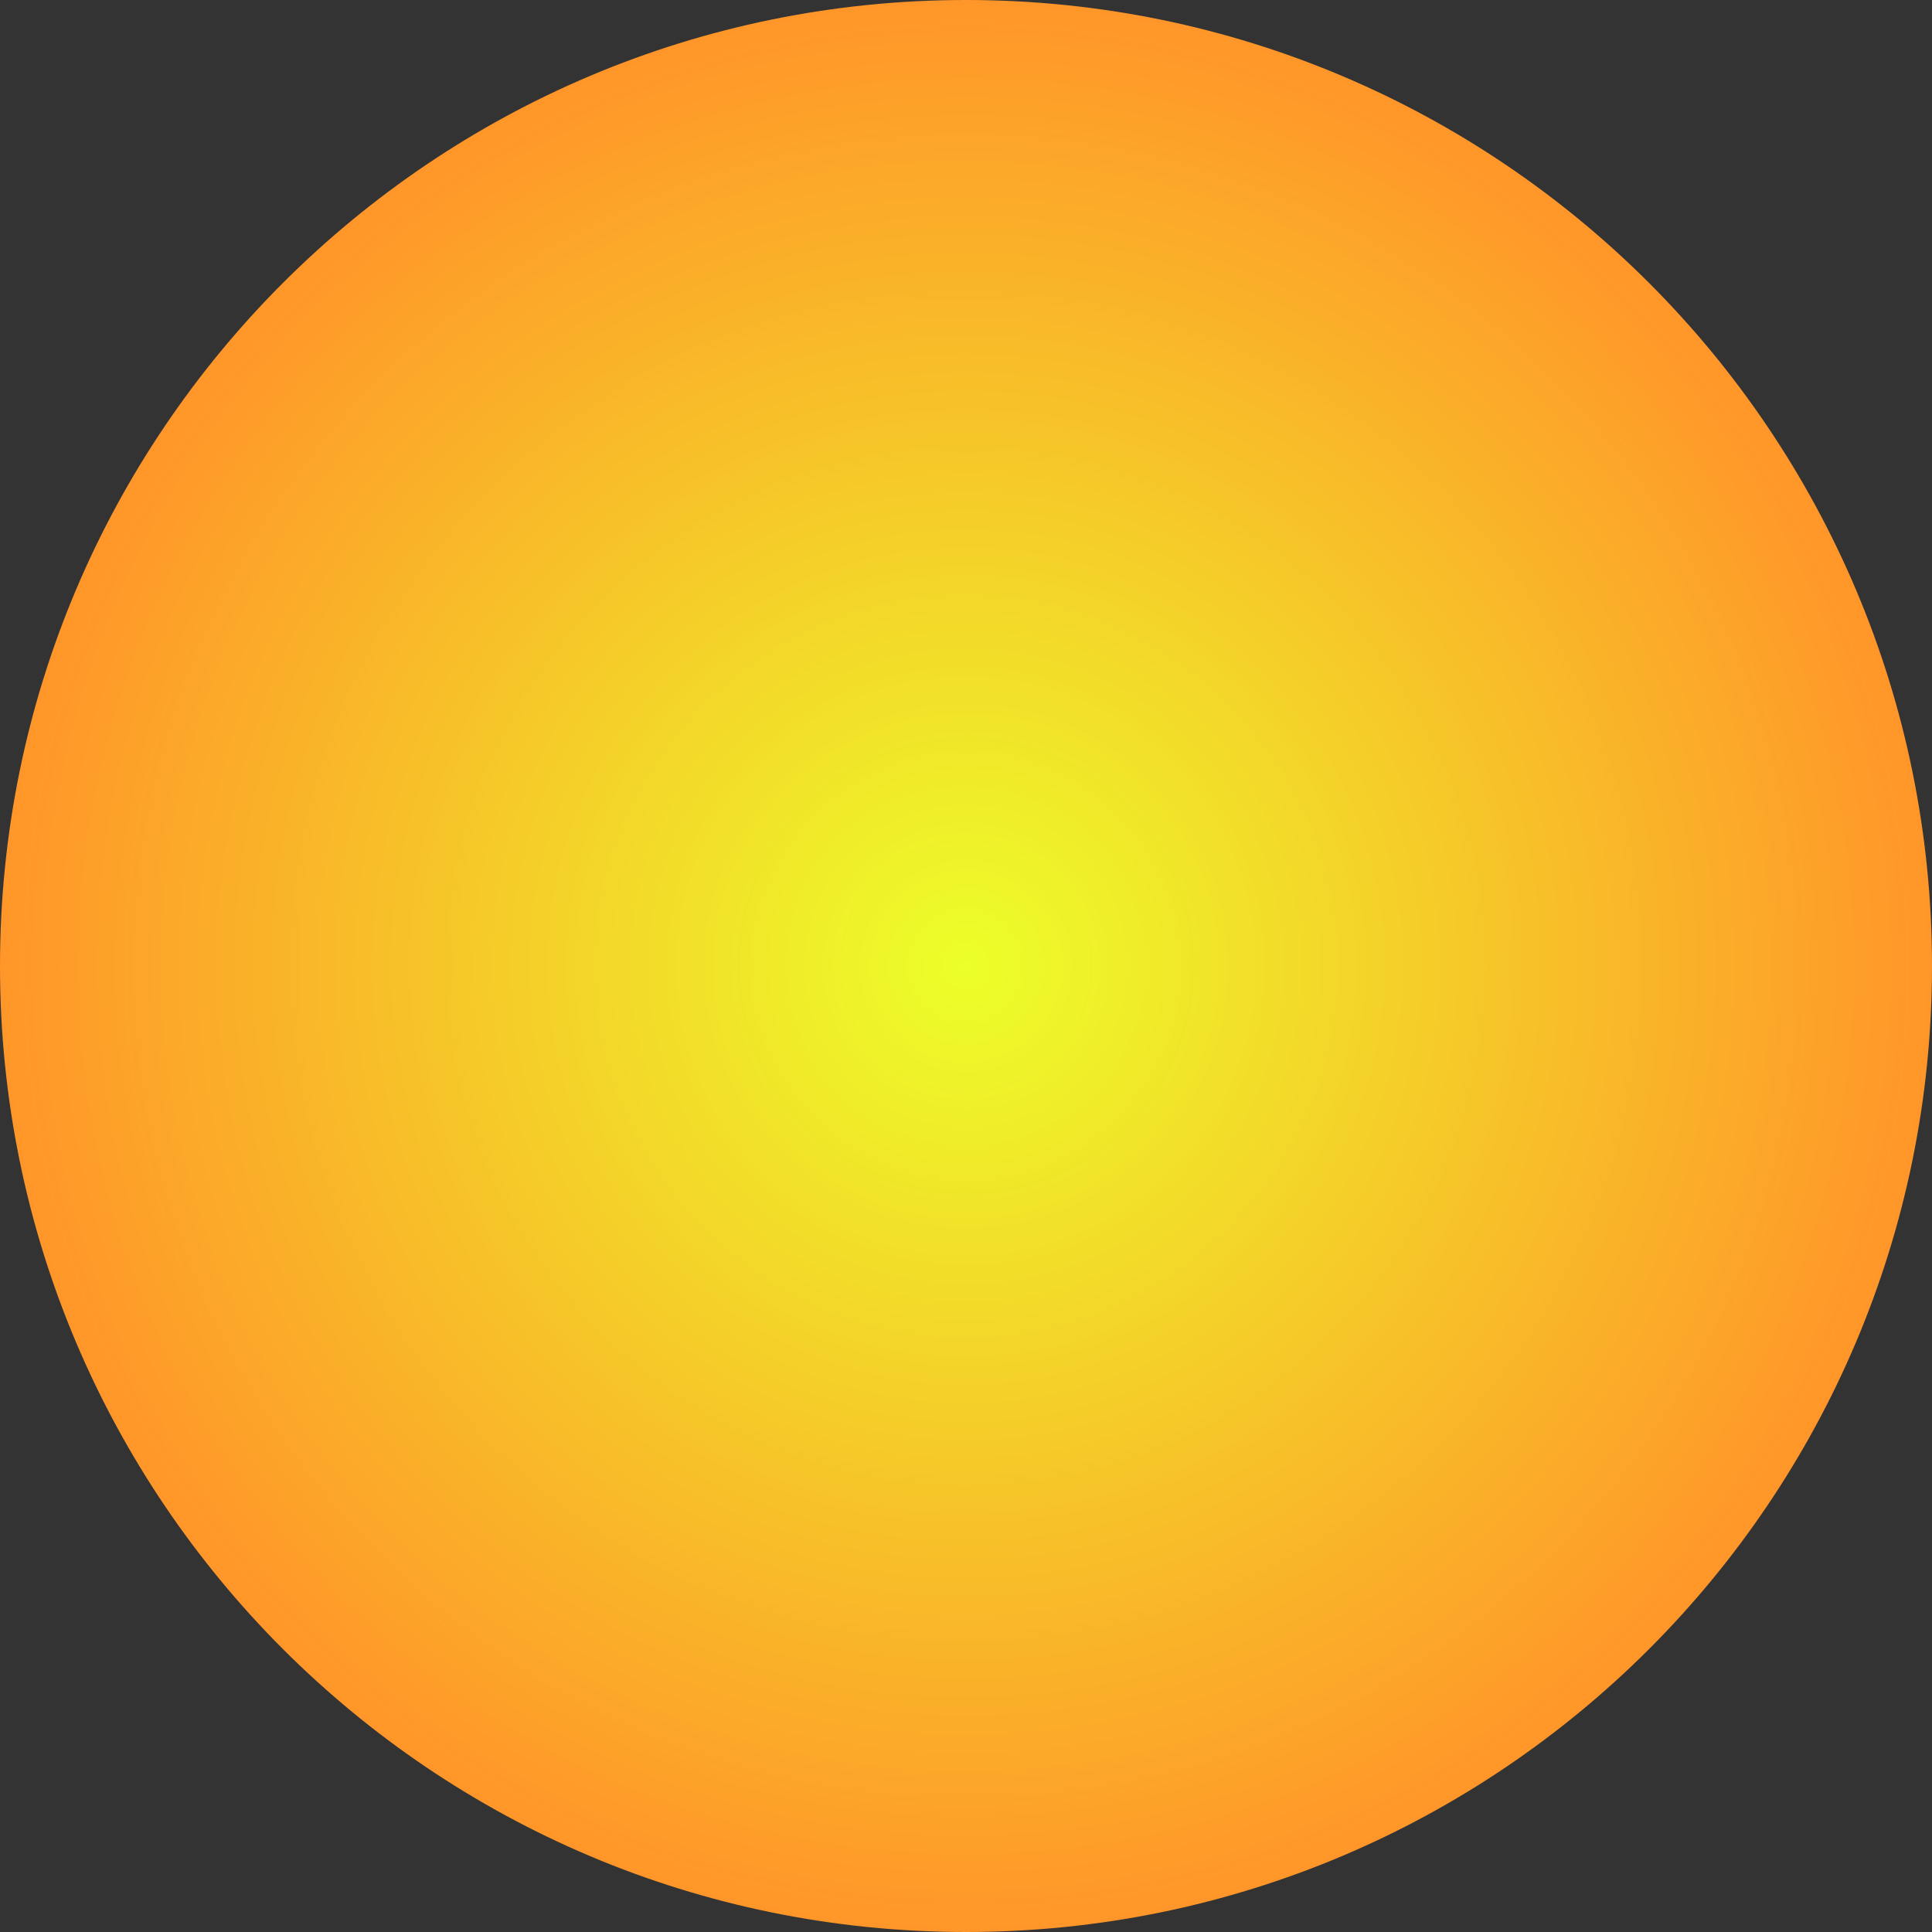 <svg version="1.1" xmlns="http://www.w3.org/2000/svg" xmlns:xlink="http://www.w3.org/1999/xlink" width="101" height="101" viewBox="0,0,101,101"><rect x="0" y="0" width="101" height="101" fill="#333333" stroke="none"/><defs><radialGradient cx="240" cy="180" r="50.5" gradientUnits="userSpaceOnUse" id="color-1"><stop offset="0" stop-color="#ecff29"/><stop offset="1" stop-color="#ff9629"/></radialGradient></defs><g transform="translate(-189.5,-129.5)"><g data-paper-data="{&quot;isPaintingLayer&quot;:true}" fill="url(#color-1)" fill-rule="nonzero" stroke="none" stroke-width="0" stroke-linecap="butt" stroke-linejoin="miter" stroke-miterlimit="10" stroke-dasharray="" stroke-dashoffset="0" style="mix-blend-mode: normal"><path d="M189.5,180c0,-27.89 22.61,-50.5 50.5,-50.5c27.89,0 50.5,22.61 50.5,50.5c0,27.89 -22.61,50.5 -50.5,50.5c-27.89,0 -50.5,-22.61 -50.5,-50.5z"/></g></g></svg>